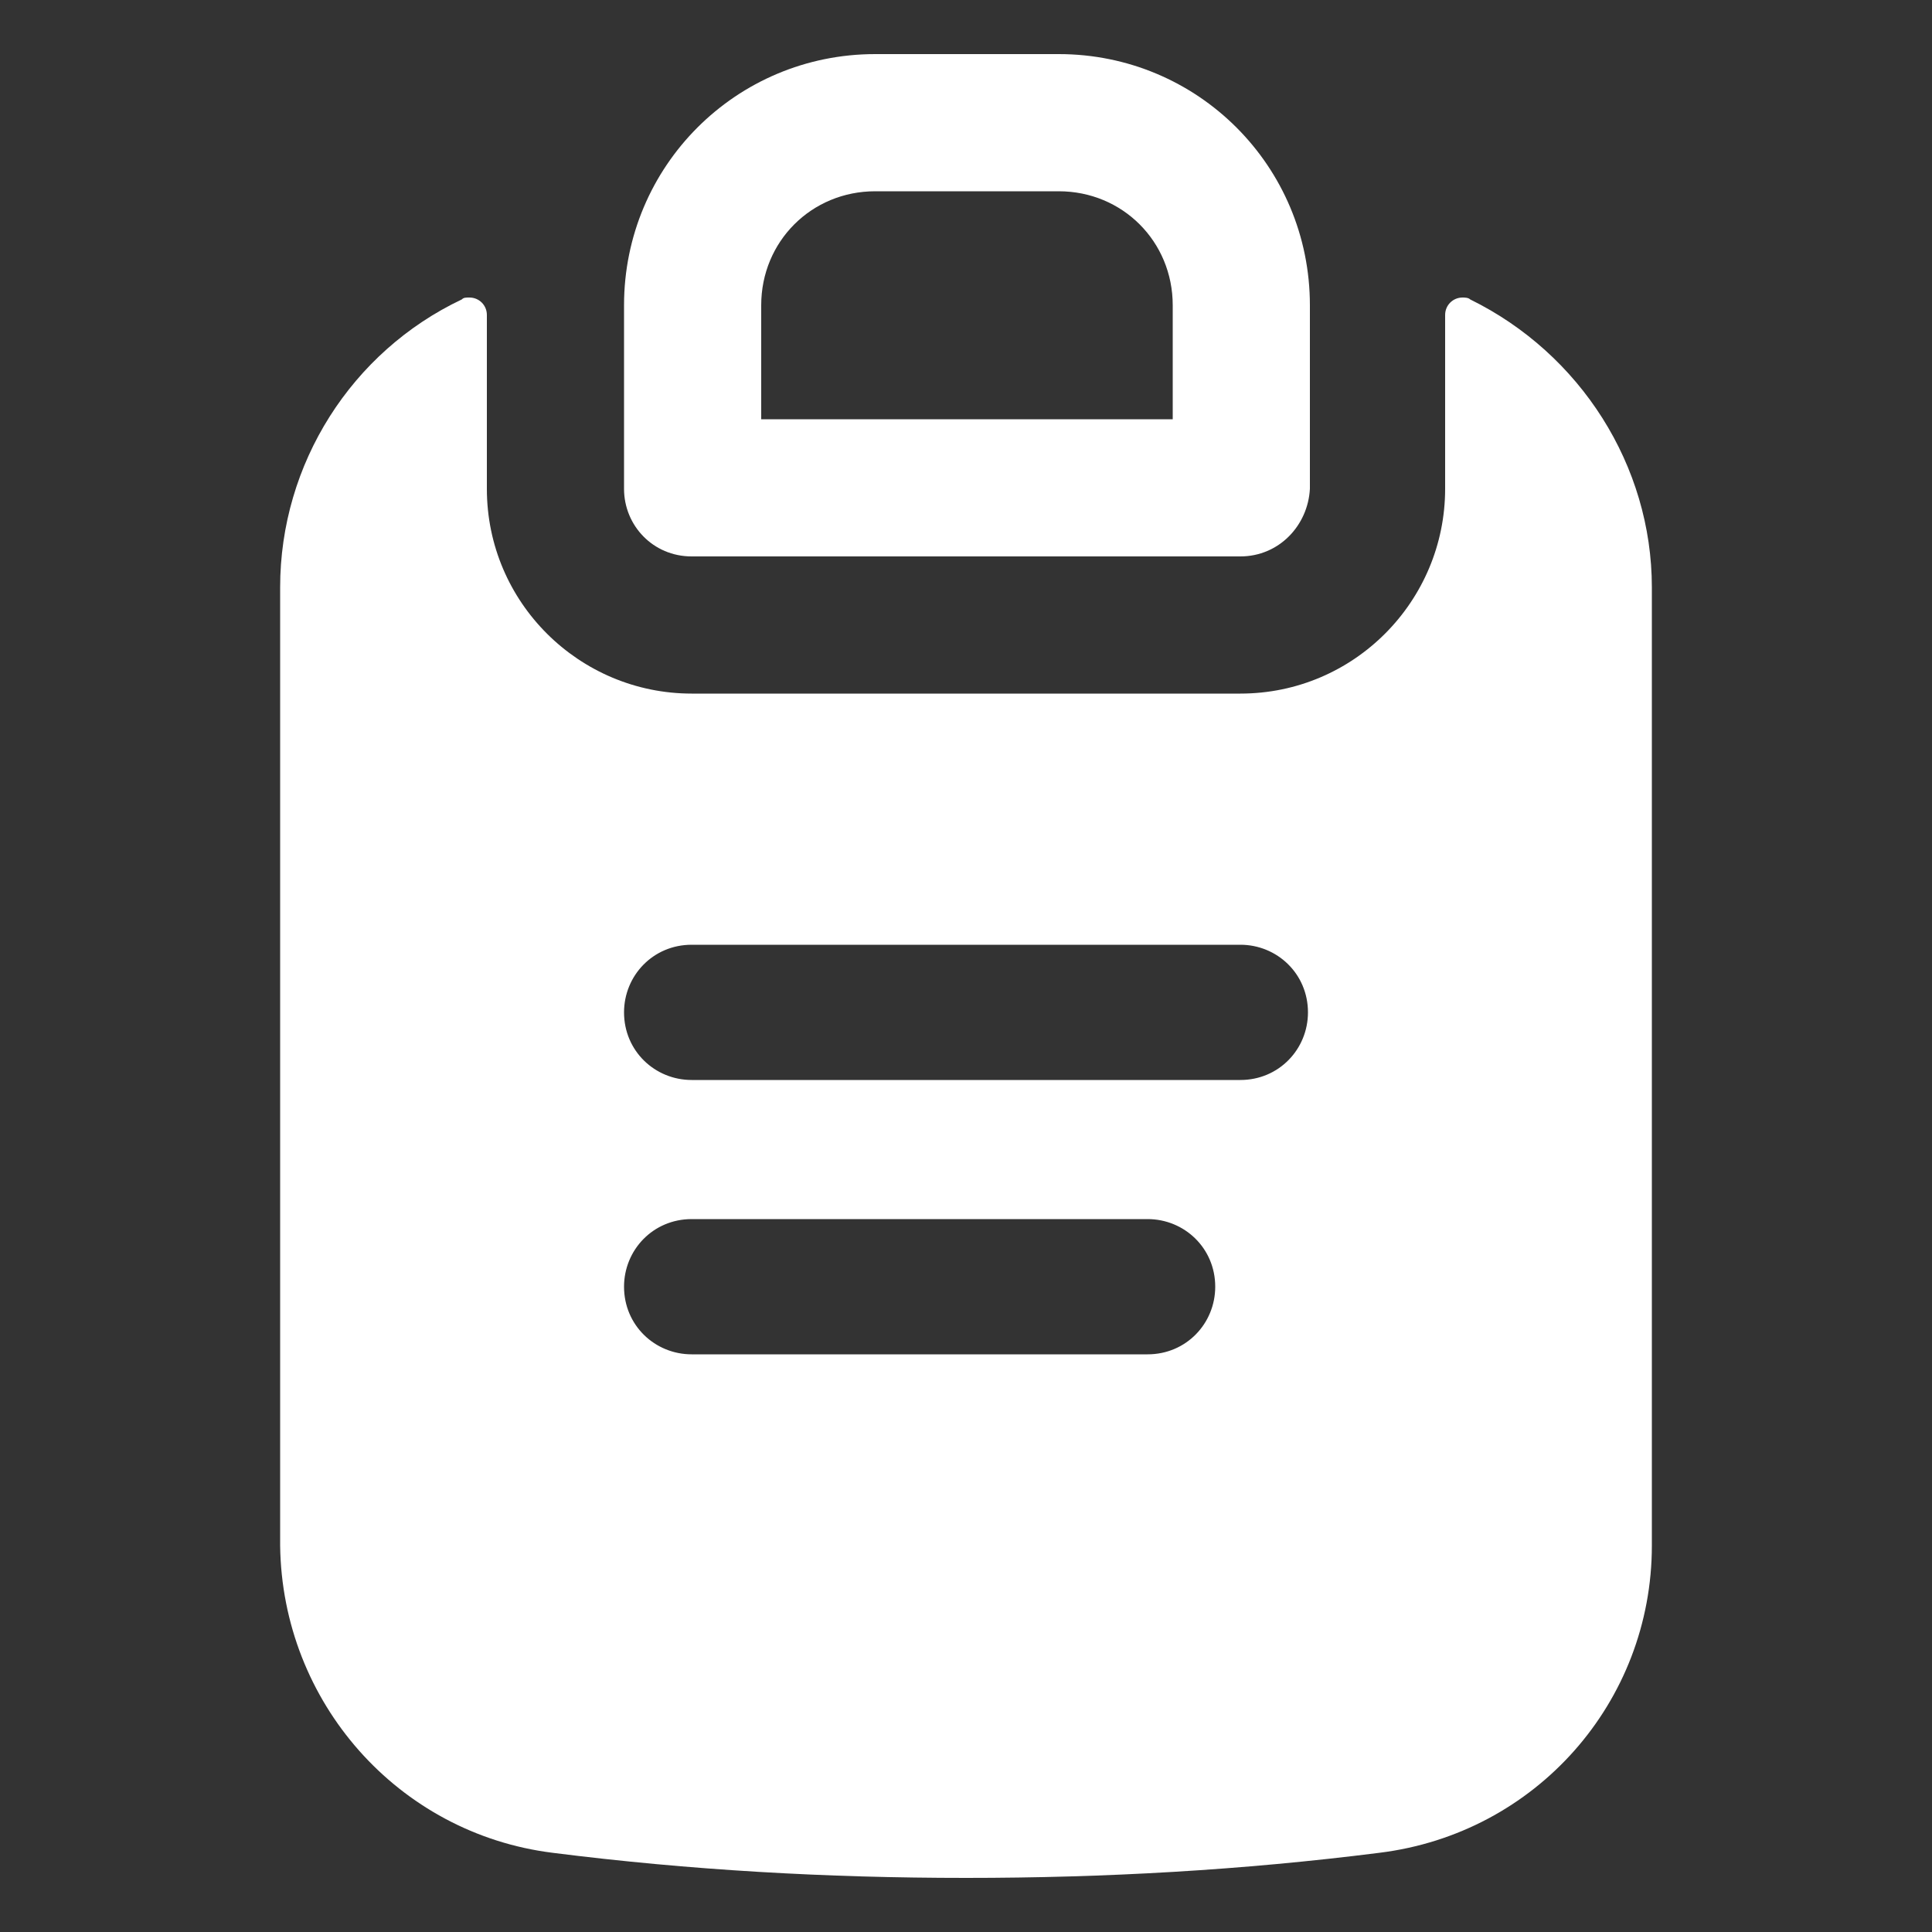 <?xml version="1.0" encoding="utf-8"?>
<!-- Generator: Adobe Illustrator 24.1.3, SVG Export Plug-In . SVG Version: 6.00 Build 0)  -->
<svg version="1.1" id="Layer_1" xmlns="http://www.w3.org/2000/svg" xmlns:xlink="http://www.w3.org/1999/xlink" x="0px" y="0px"
	 viewBox="0 0 100 100" style="enable-background:new 0 0 100 100;" xml:space="preserve">
<rect x="0" y="0" width="100" height="100" fill="#333333" stroke="none"/>
<style type="text/css">
	.st0{fill:#FFFFFF;}
</style>
<g id="Clipboard-alt" transform="translate(0)">
	<path id="Shape" class="st0" d="M64.2,28.8H35.8c-2,0-3.5-1.6-3.5-3.5v-9.5c0-7.2,5.8-13,13-13h9.5c7.2,0,13,5.8,13,13v9.5
		C67.7,27.2,66.2,28.8,64.2,28.8z M45.3,9.9c-3.3,0-5.9,2.6-5.9,5.9c0,0,0,0,0,0v5.9h21.3v-5.9c0-3.3-2.6-5.9-5.9-5.9L45.3,9.9z"/>
	<path id="Shape-2" class="st0" d="M50,97.2c-7.2,0-14.3-0.4-21.4-1.3c-8-1-14-7.8-14.1-15.9V30.4c0-6.4,3.7-12.2,9.4-14.9
		c0.1-0.1,0.2-0.1,0.4-0.1c0.5,0,0.9,0.4,0.9,0.9v9c0,5.9,4.8,10.6,10.6,10.6h28.4c5.9,0,10.6-4.8,10.6-10.6v-9
		c0-0.5,0.4-0.9,0.9-0.9c0.1,0,0.3,0,0.4,0.1c5.7,2.8,9.4,8.6,9.4,14.9V80c0,8.1-6,14.9-14.1,15.9C64.3,96.8,57.2,97.2,50,97.2z
		 M35.8,63.1c-2,0-3.5,1.6-3.5,3.5c0,2,1.6,3.5,3.5,3.5h23.6c2,0,3.5-1.6,3.5-3.5c0-2-1.6-3.5-3.5-3.5H35.8z M35.8,48.9
		c-2,0-3.5,1.6-3.5,3.5c0,2,1.6,3.5,3.5,3.5c0,0,0,0,0,0h28.4c2,0,3.5-1.6,3.5-3.5c0-2-1.6-3.5-3.5-3.5c0,0,0,0,0,0H35.8z"/>
</g>
</svg>
